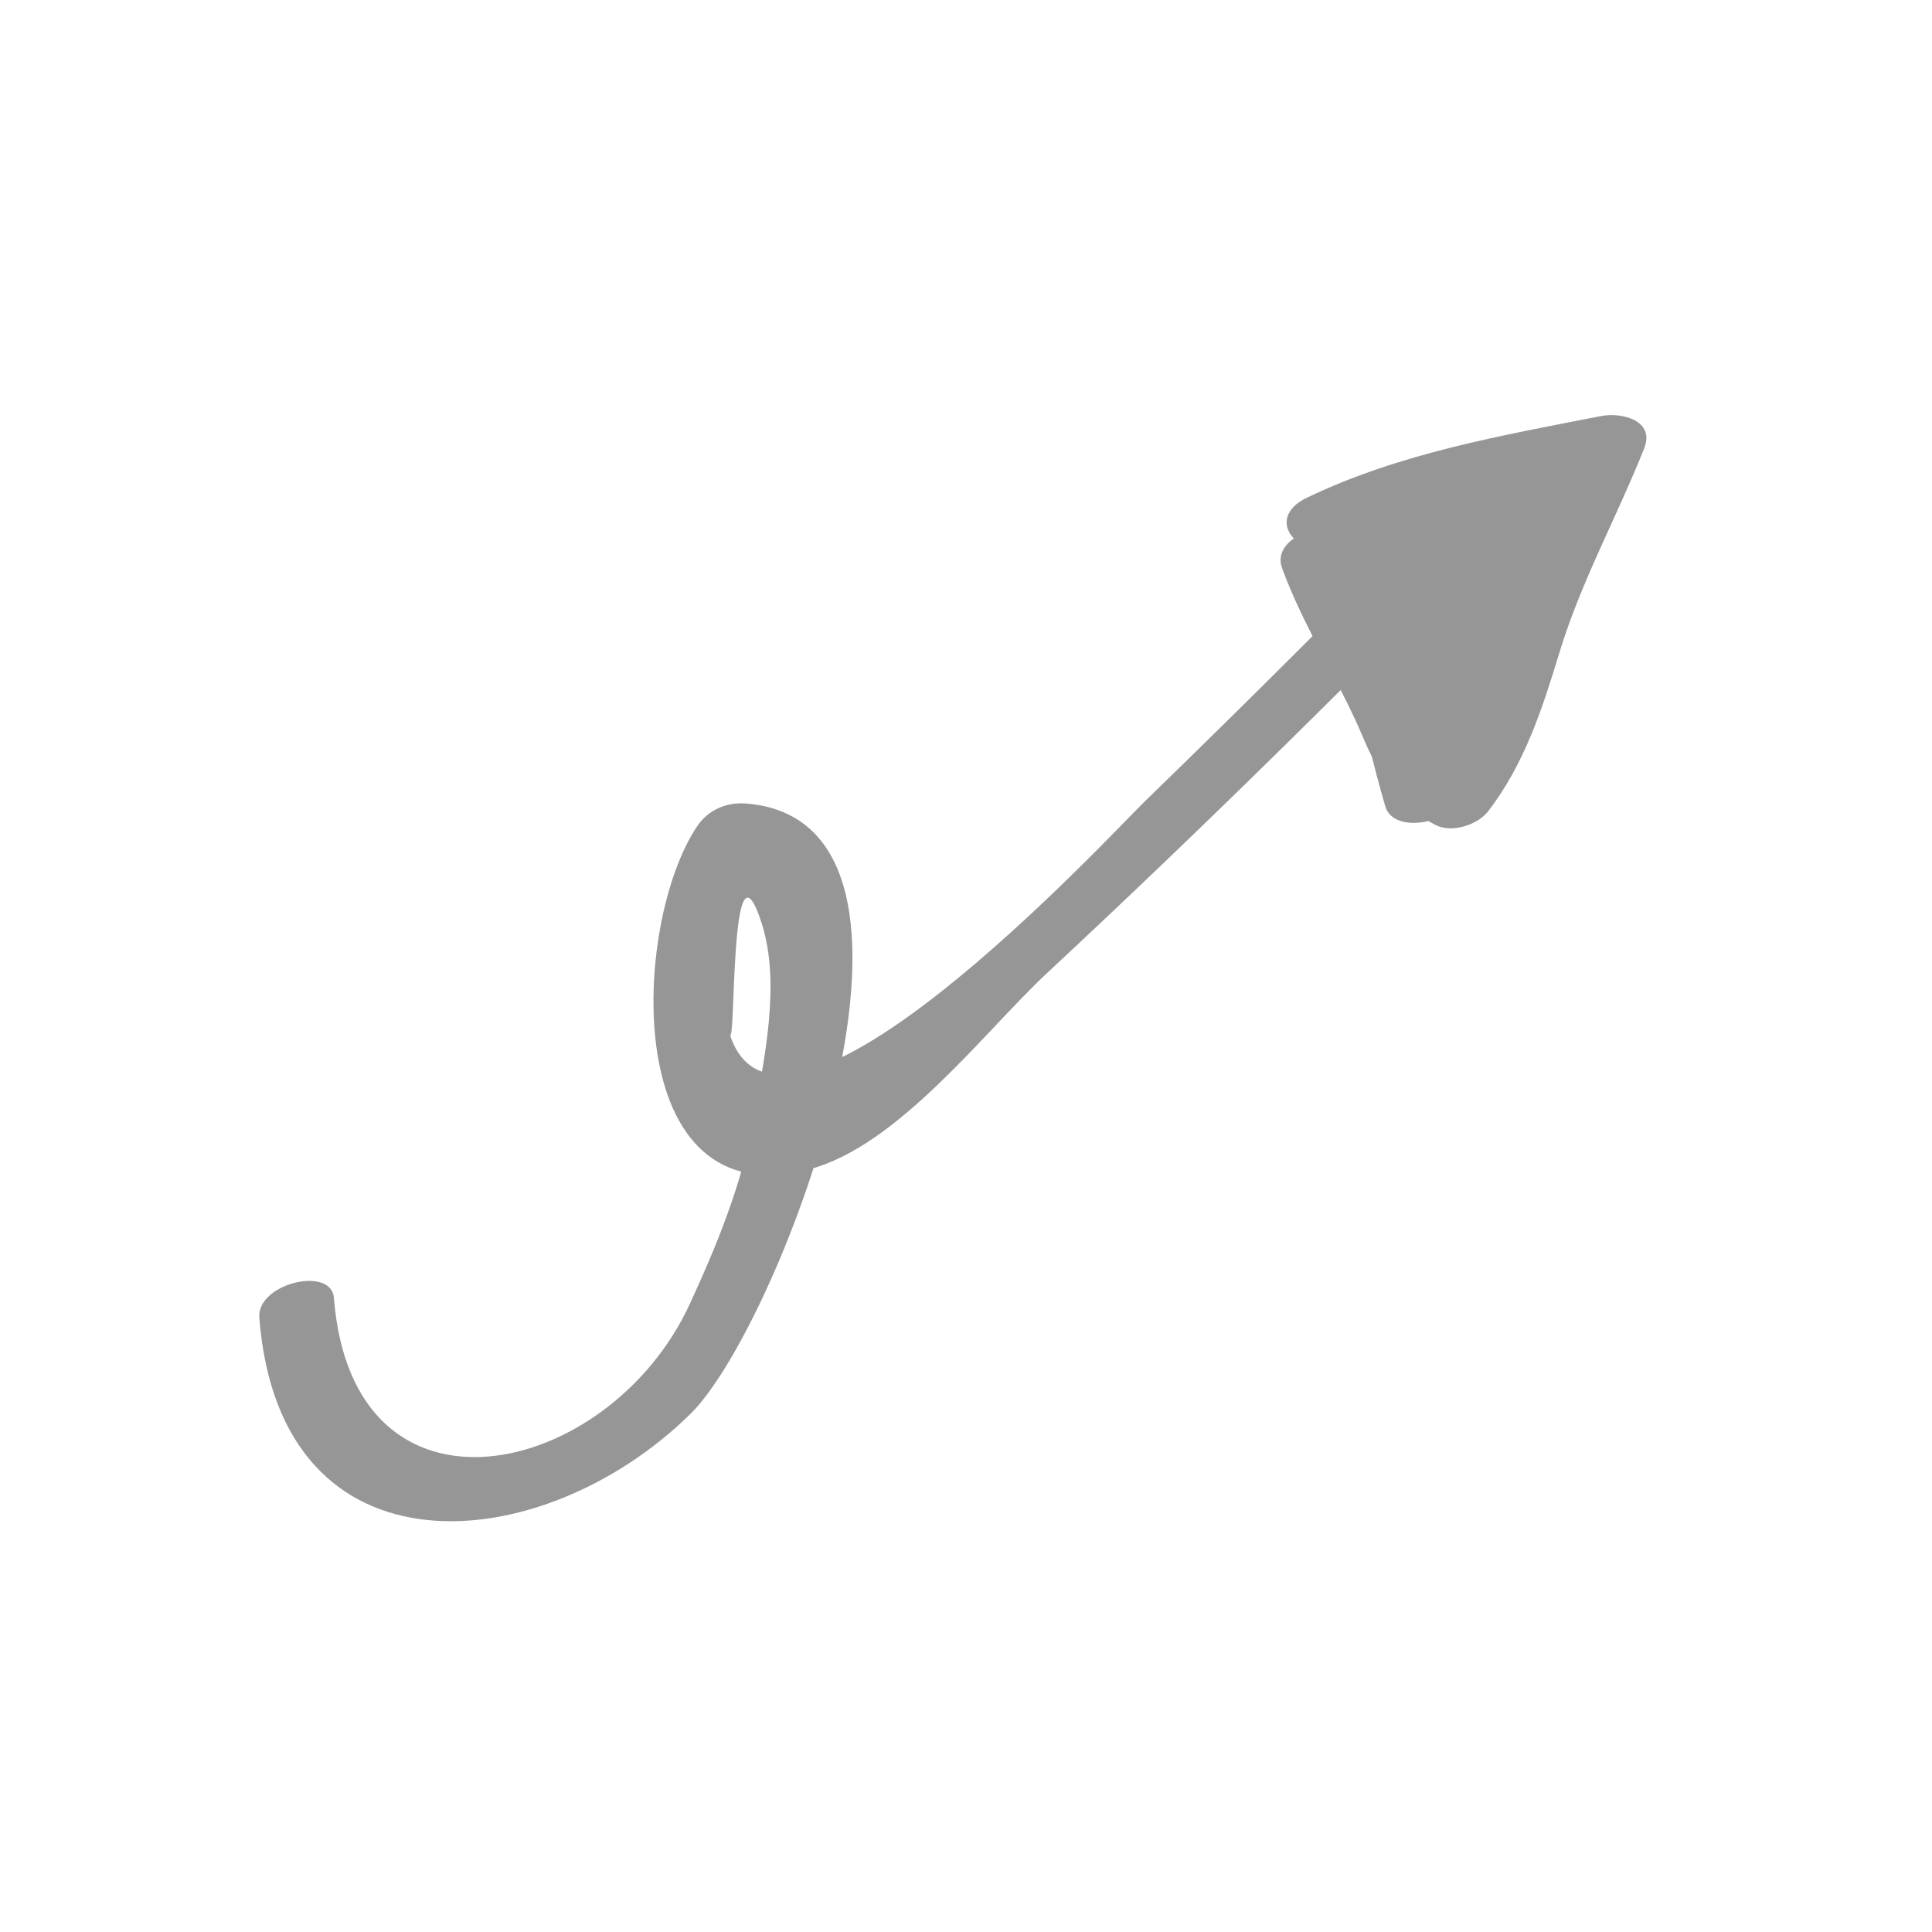<?xml version="1.0" encoding="utf-8"?>
<!-- Generator: Adobe Illustrator 14.0.0, SVG Export Plug-In . SVG Version: 6.00 Build 43363)  -->
<!DOCTYPE svg PUBLIC "-//W3C//DTD SVG 1.1//EN" "http://www.w3.org/Graphics/SVG/1.1/DTD/svg11.dtd">
<svg version="1.1" id="Layer_1" xmlns="http://www.w3.org/2000/svg" xmlns:xlink="http://www.w3.org/1999/xlink" x="0px" y="0px"
	 width="50px" height="50px" viewBox="0 0 50 50" enable-background="new 0 0 50 50" xml:space="preserve">
<g>
	<g>
		<path fill="#969696" d="M6.711,34.104c0.537,6.879,7.341,6.254,11.166,2.479c2.326-2.295,7.291-15.317,1.434-15.788
			c-0.502-0.041-0.979,0.161-1.262,0.578c-1.719,2.54-2.016,10.205,2.91,8.885c2.305-0.616,4.537-3.583,6.141-5.077
			c4.166-3.879,8.215-7.881,12.18-11.965c0.838-0.863-1.035-1.103-1.604-0.518c-2.642,2.722-5.325,5.399-8.049,8.042
			c-0.907,0.881-9.437,10.146-10.744,6.018c0.168,0.532-0.012-5.48,0.829-2.864c0.502,1.562,0.061,3.548-0.222,5.121
			c-0.297,1.652-0.939,3.213-1.637,4.729c-2.093,4.543-8.728,6.041-9.211-0.155C8.578,32.755,6.641,33.21,6.711,34.104L6.711,34.104
			z"/>
	</g>
</g>
<g>
	<g>
		<path fill="#969696" d="M34.703,14.101c2.238-1.074,4.693-1.45,7.107-1.924c-0.371-0.279-0.744-0.558-1.117-0.837
			c-0.576,1.449-1.379,2.79-1.881,4.269c-0.549,1.62-0.864,3.359-1.924,4.747c0.455-0.122,0.91-0.244,1.366-0.366
			c-0.87-0.441-1.194-1.768-1.53-2.601c-0.451-1.119-1.197-2.061-1.613-3.208c-0.336-0.926-2.262-0.391-1.932,0.518
			c0.551,1.521,1.455,2.871,2.086,4.36c0.416,0.984,0.924,1.804,1.891,2.294c0.423,0.214,1.092-0.006,1.365-0.366
			c0.933-1.221,1.393-2.636,1.834-4.09c0.565-1.854,1.483-3.5,2.196-5.292c0.29-0.731-0.591-0.941-1.118-0.837
			c-2.601,0.51-5.201,0.957-7.609,2.112C32.637,13.448,33.691,14.585,34.703,14.101L34.703,14.101z"/>
	</g>
</g>
<g>
	<g>
		<path fill="#969696" d="M34.713,14.169c0.102,2.277,0.499,4.514,1.139,6.701c0.227,0.777,1.896,0.389,1.94-0.345
			c0.128-2.097-0.108-4.232,0.653-6.236c-0.627,0.057-1.256,0.114-1.883,0.171c0.138,1.271-0.363,2.501-0.545,3.744
			c-0.138,0.955,1.608,0.544,1.894,0.001c0.948-1.812,1.787-3.676,2.671-5.519c0.255-0.531-0.379-0.813-0.818-0.75
			c-1.104,0.16-2.506,0.625-3.266,1.493c-0.26,0.297-0.227,0.654-0.201,1.019c0.088,1.297,0.312,2.557,0.314,3.874
			c0.002,0.918,1.631,0.642,1.894,0.001c0.786-1.913-0.479-3.806-1.514-5.367c-0.45-0.68-2.304,0.028-1.775,0.826
			c0.775,1.17,2.062,2.889,1.455,4.366c0.631,0,1.263,0.001,1.894,0.001c-0.002-0.857-0.022-1.709-0.08-2.564
			c-0.037-0.558-0.144-1.109-0.256-1.655c-0.061-0.294,1.346-0.67,1.34-0.67c-0.273-0.25-0.547-0.5-0.819-0.75
			c-0.885,1.843-1.724,3.708-2.671,5.519c0.631,0,1.262,0.001,1.893,0.001c0.2-1.385,0.678-2.675,0.524-4.09
			c-0.085-0.781-1.687-0.347-1.884,0.171c-0.817,2.149-0.631,4.33-0.771,6.583c0.647-0.115,1.296-0.23,1.941-0.345
			c-0.603-2.067-1.023-4.201-1.118-6.355C36.621,13.028,34.678,13.372,34.713,14.169L34.713,14.169z"/>
	</g>
</g>
</svg>
